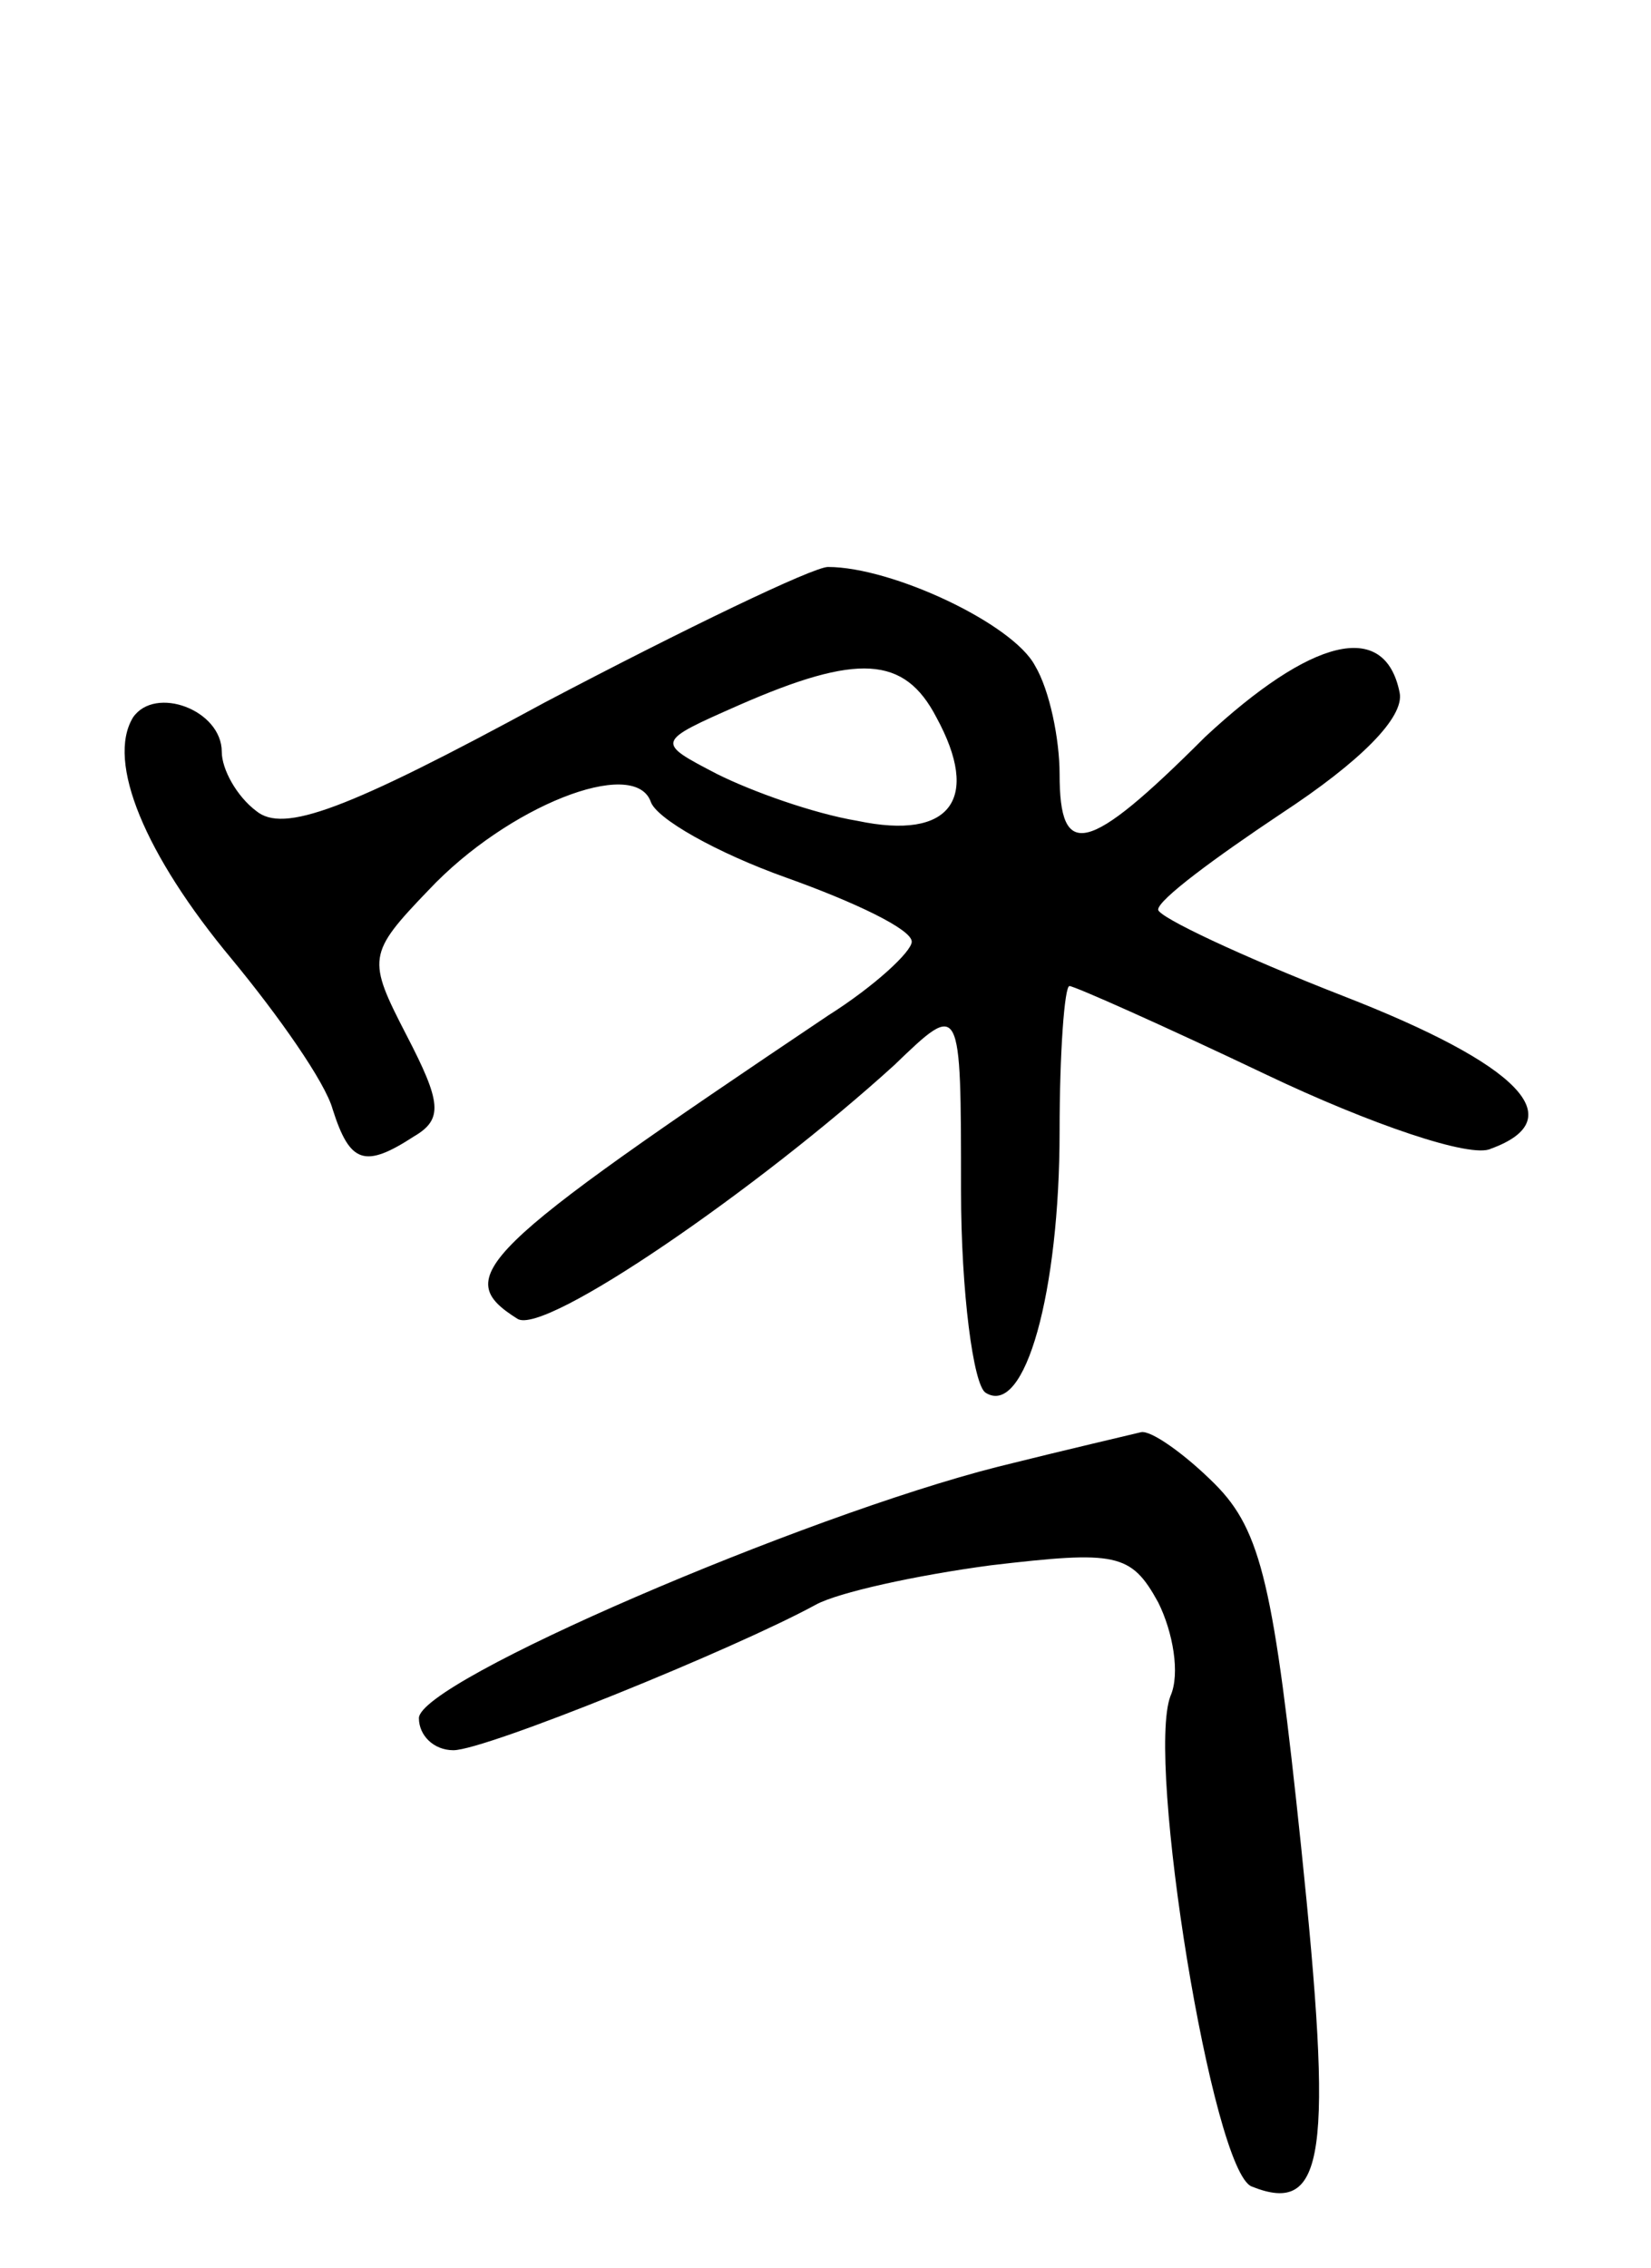 <svg version="1.0" xmlns="http://www.w3.org/2000/svg"
 width="67pt" height="92pt" viewBox="0 0 67 92"
 preserveAspectRatio="xMidYMid meet">
<g transform="translate(0,92) scale(0.1,-0.1)"
fill="#000000" stroke="none">
<path d="M221 635 c-81 -44 -106 -53 -117 -44 -8 6 -14 17 -14 24 0 17 -27 27
-36 14 -11 -18 5 -56 40 -98 19 -23 38 -50 41 -61 7 -22 13 -24 33 -11 12 7
11 14 -3 41 -16 31 -16 33 9 59 32 34 83 54 90 36 2 -7 27 -21 55 -31 28 -10
51 -21 51 -26 0 -4 -15 -18 -34 -30 -143 -96 -153 -106 -126 -123 11 -7 98 53
153 103 27 26 27 26 27 -51 0 -41 5 -79 10 -82 16 -10 30 41 30 106 0 32 2 59
4 59 2 0 38 -16 80 -36 42 -20 83 -34 91 -30 33 12 12 34 -60 62 -41 16 -75
32 -75 35 0 4 23 21 50 39 32 21 50 39 48 49 -6 30 -36 22 -79 -18 -48 -48
-59 -50 -59 -15 0 14 -4 34 -10 44 -9 17 -58 40 -84 40 -6 0 -58 -25 -115 -55z
m159 -6 c18 -33 6 -50 -32 -42 -18 3 -43 12 -57 19 -25 13 -25 13 9 28 48 21
67 20 80 -5z"/>
<path d="M405 325 c-79 -20 -235 -87 -235 -102 0 -7 6 -13 14 -13 13 0 114 41
147 59 9 5 41 12 71 16 51 6 57 5 68 -15 6 -12 9 -29 5 -38 -10 -26 17 -193
33 -199 30 -12 33 13 20 138 -11 105 -16 128 -35 147 -12 12 -26 22 -30 21 -4
-1 -30 -7 -58 -14z"/>
</g>
</svg>
